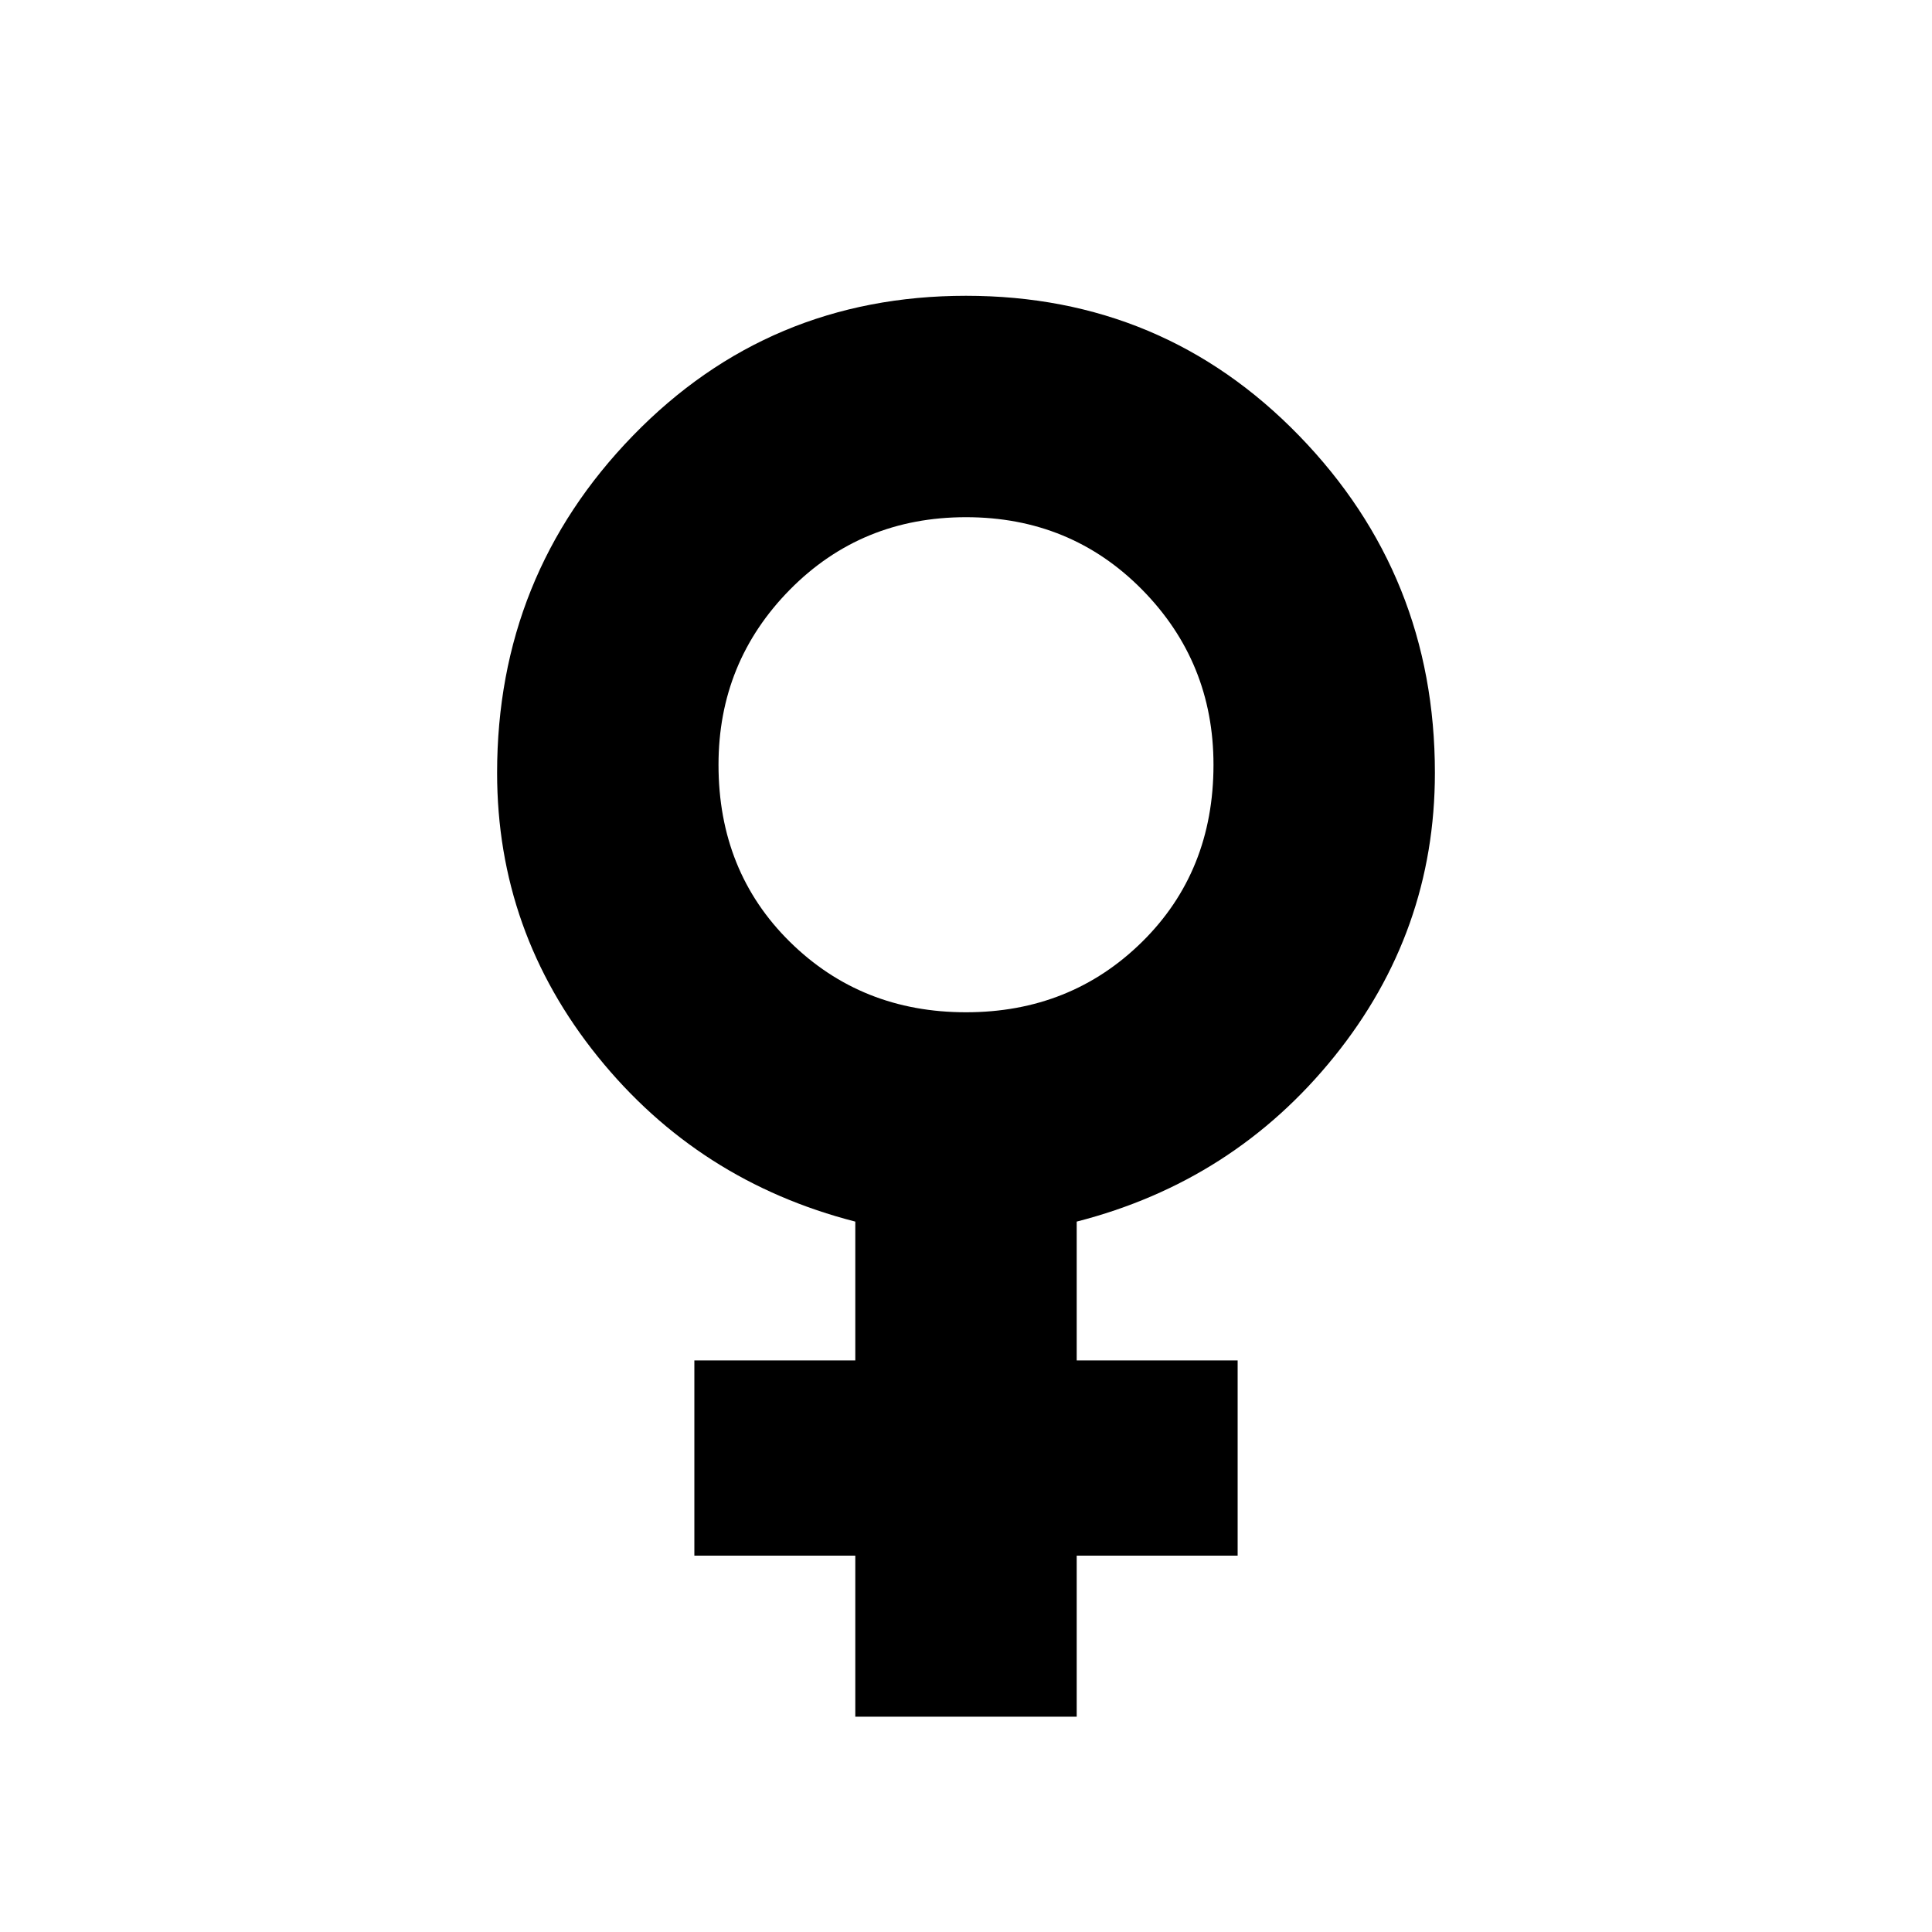 <svg xmlns="http://www.w3.org/2000/svg" height="20" width="20"><path d="M8.854 17.771V16.104H7.188V14.083H8.854V12.646Q7.229 12.229 6.188 10.938Q5.146 9.646 5.146 8Q5.146 5.958 6.552 4.51Q7.958 3.062 10 3.062Q12.042 3.062 13.448 4.51Q14.854 5.958 14.854 8Q14.854 9.646 13.812 10.938Q12.771 12.229 11.146 12.646V14.083H12.812V16.104H11.146V17.771ZM10 10.479Q11.083 10.479 11.823 9.75Q12.562 9.021 12.562 7.917Q12.562 6.854 11.823 6.104Q11.083 5.354 10 5.354Q8.917 5.354 8.177 6.104Q7.438 6.854 7.438 7.917Q7.438 9.021 8.177 9.75Q8.917 10.479 10 10.479Z"/></svg>